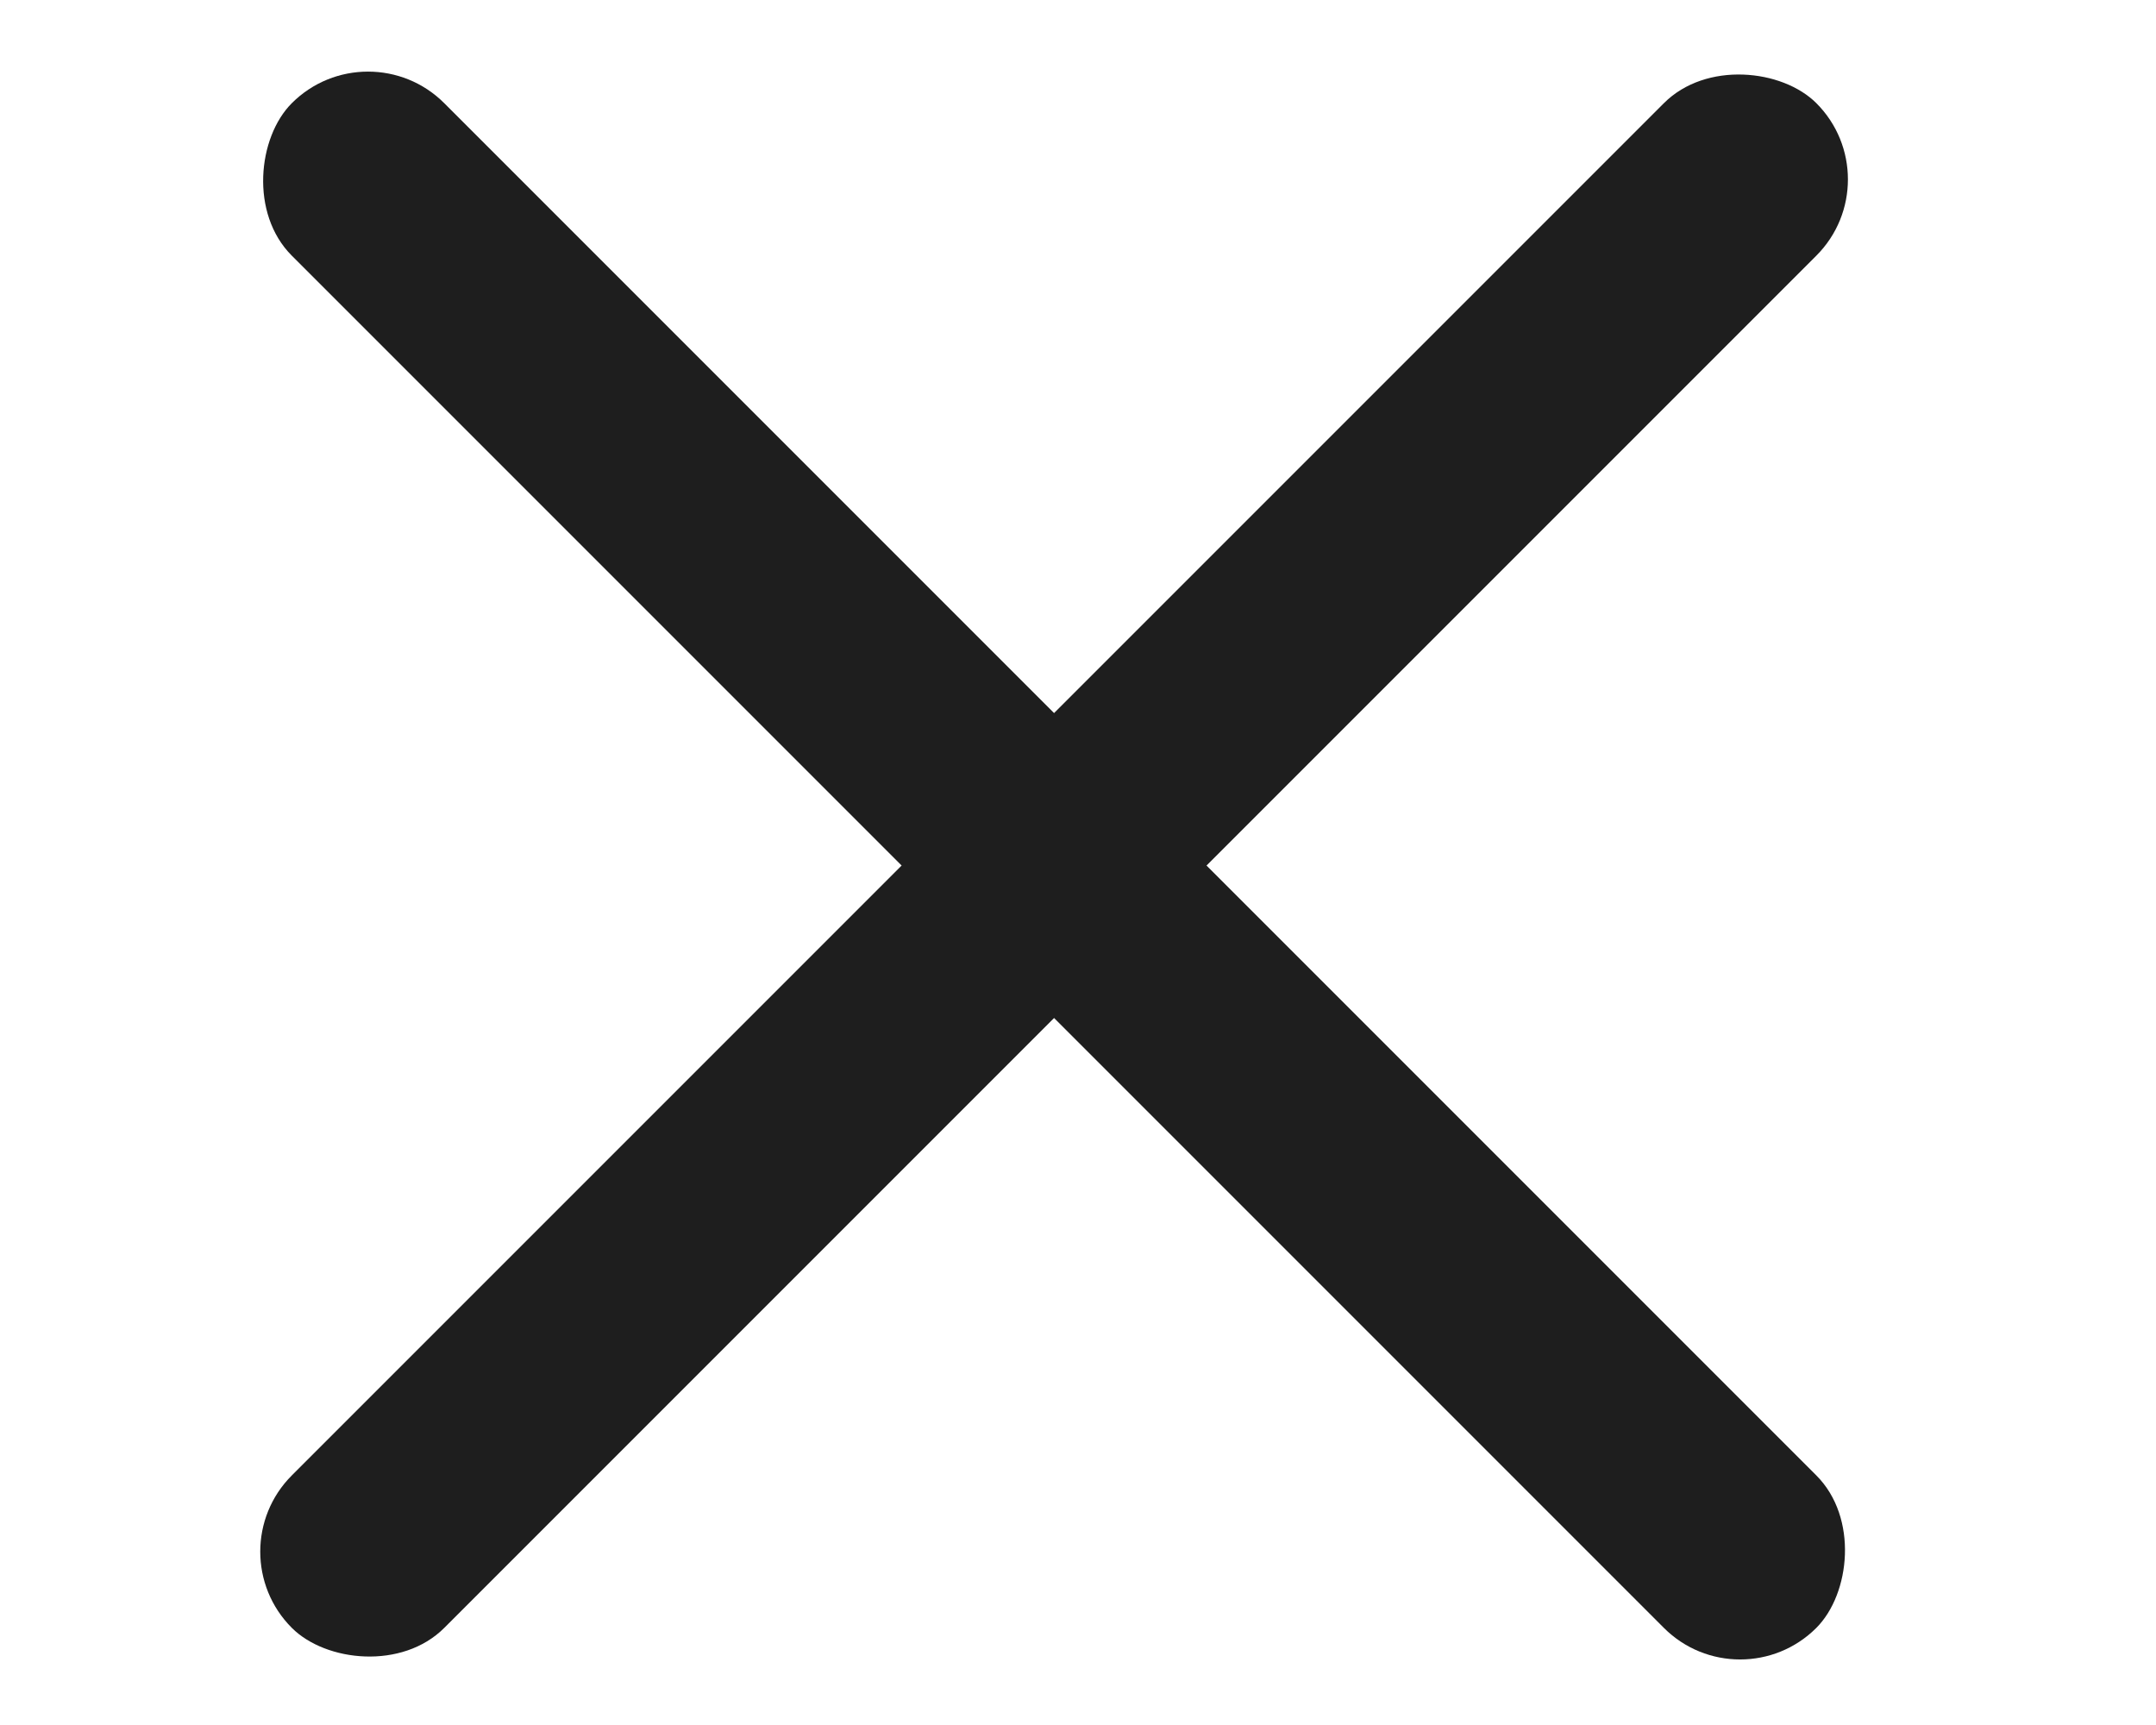 <svg viewBox="0 0 40 32" fill="none" xmlns="http://www.w3.org/2000/svg">
<rect x="6.828" y="0.5" width="40" height="4" rx="2" transform="rotate(45 6.828 0.5)" fill="#1E1E1E"/>
<rect x="4" y="28.784" width="40" height="4" rx="2" transform="rotate(-45 4 28.784)" fill="#1E1E1E"/>
</svg>
